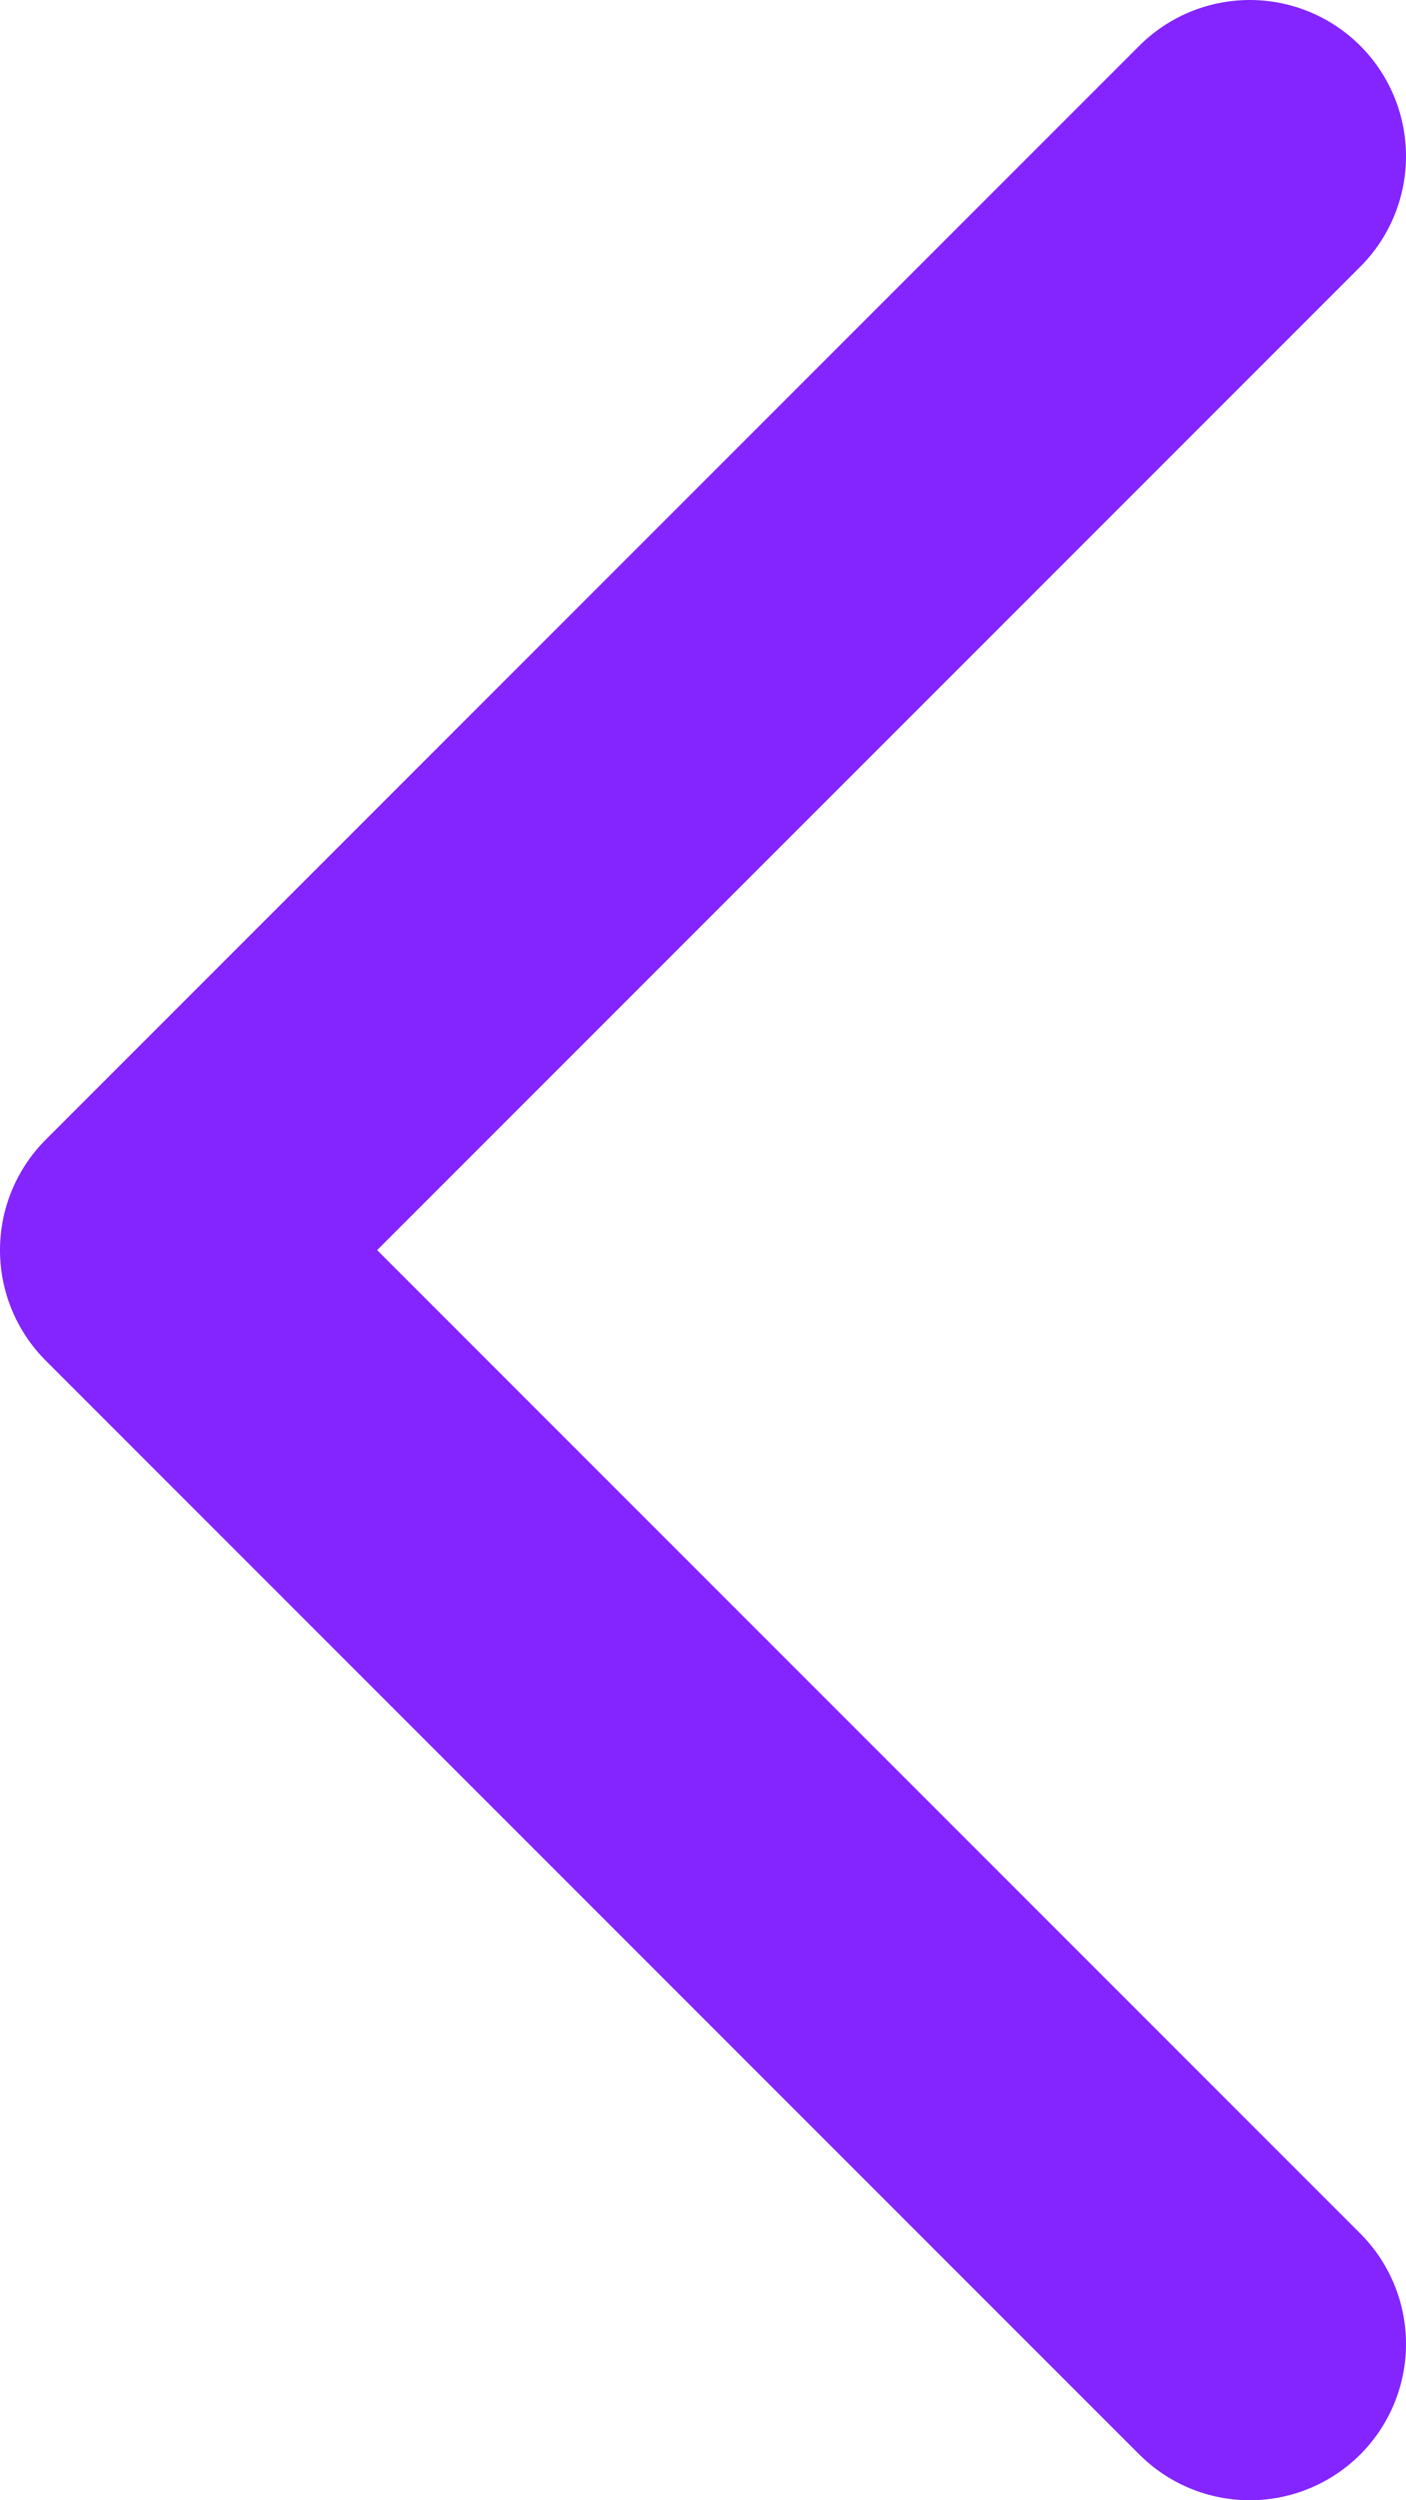 <svg width="9" height="16" viewBox="0 0 9 16" fill="none" xmlns="http://www.w3.org/2000/svg">
<path d="M8 1L1 8L8 15" stroke="#8424FF" stroke-width="2" stroke-linecap="round" stroke-linejoin="round"/>
</svg>
